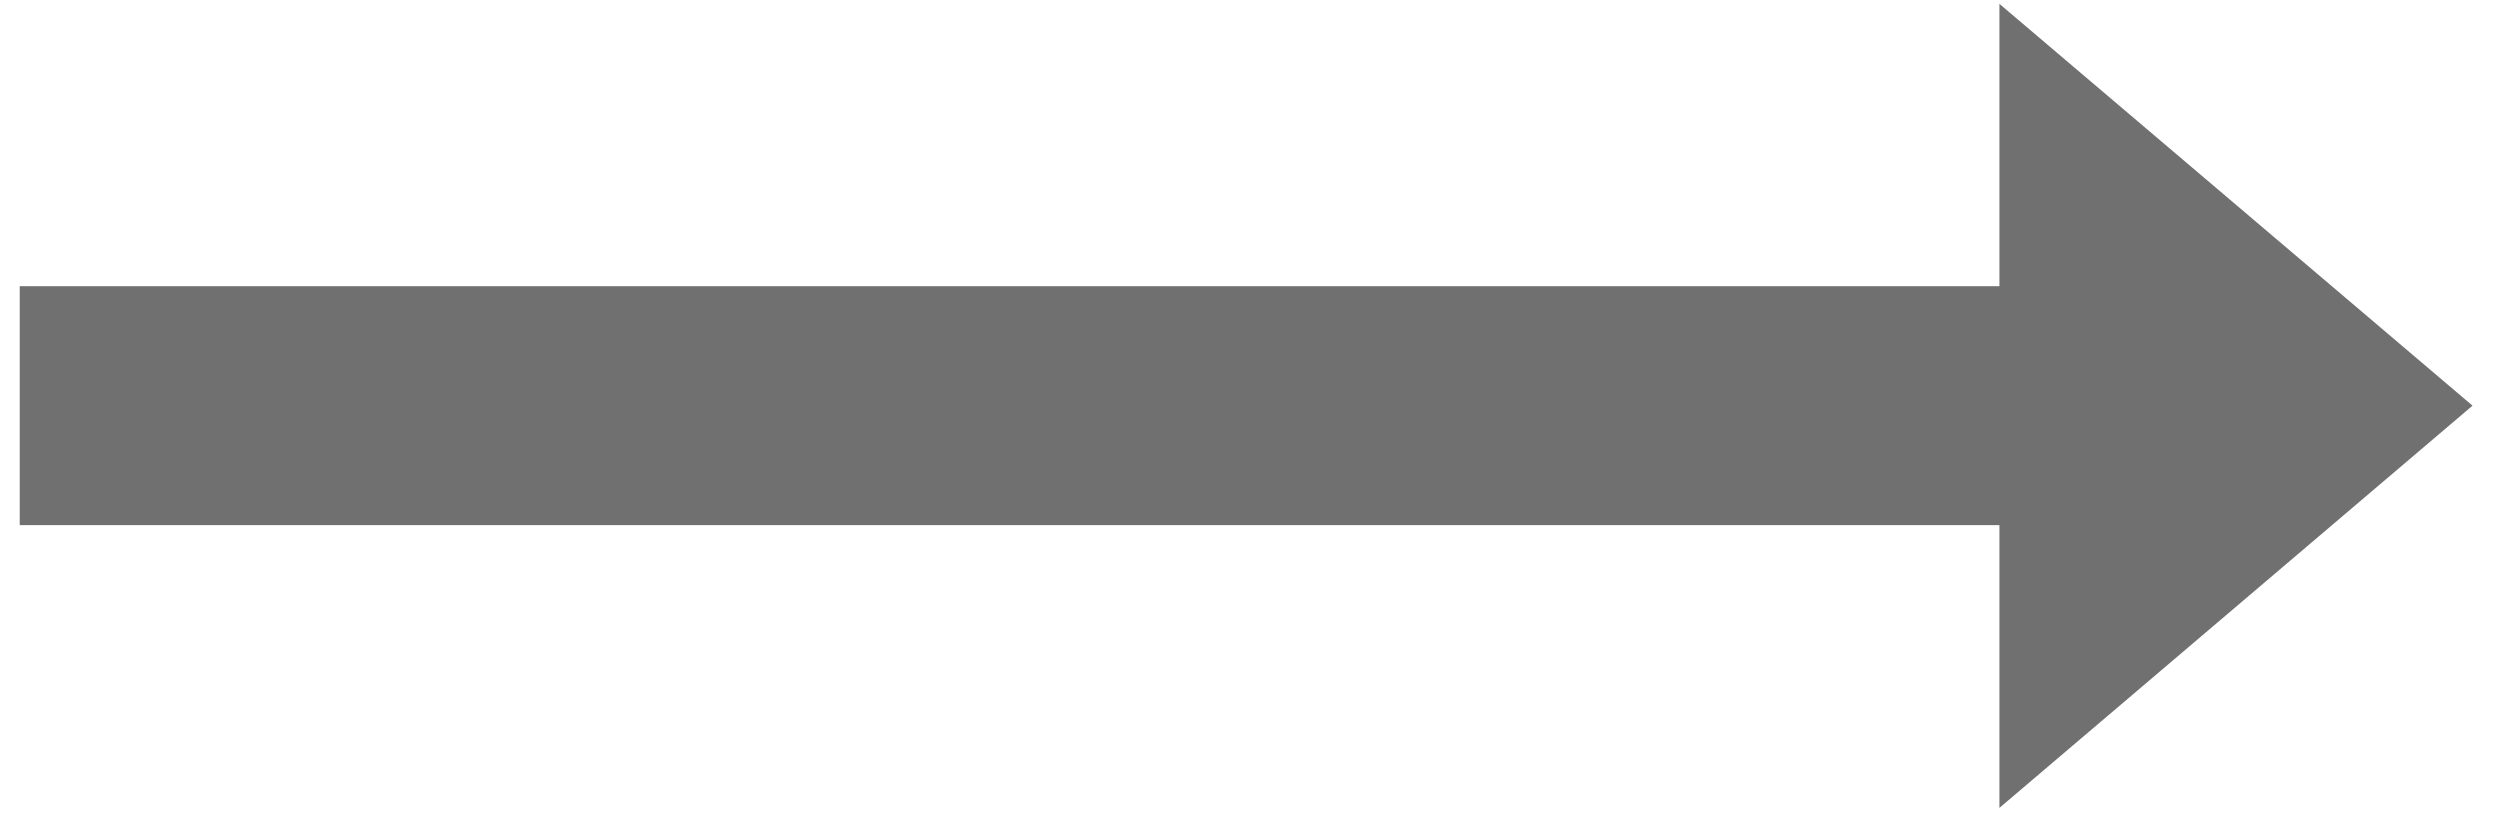<?xml version="1.0" encoding="UTF-8" standalone="no"?>
<!DOCTYPE svg PUBLIC "-//W3C//DTD SVG 1.1//EN" "http://www.w3.org/Graphics/SVG/1.1/DTD/svg11.dtd">
<svg version="1.1" xmlns="http://www.w3.org/2000/svg" xmlns:xlink="http://www.w3.org/1999/xlink" preserveAspectRatio="xMidYMid meet" viewBox="2.211 215.612 637.959 211.809" width="633.96" height="207.81"><defs><path d="M3.21 289.59L514.89 289.59L514.89 216.61L637.17 320.46L514.89 424.42L514.89 351.34L3.21 351.34L3.21 289.59Z" id="a1sN5f3Dyb"></path></defs><g><g><use xlink:href="#a1sN5f3Dyb" opacity="1" fill="#707070" fill-opacity="1"></use></g></g></svg>